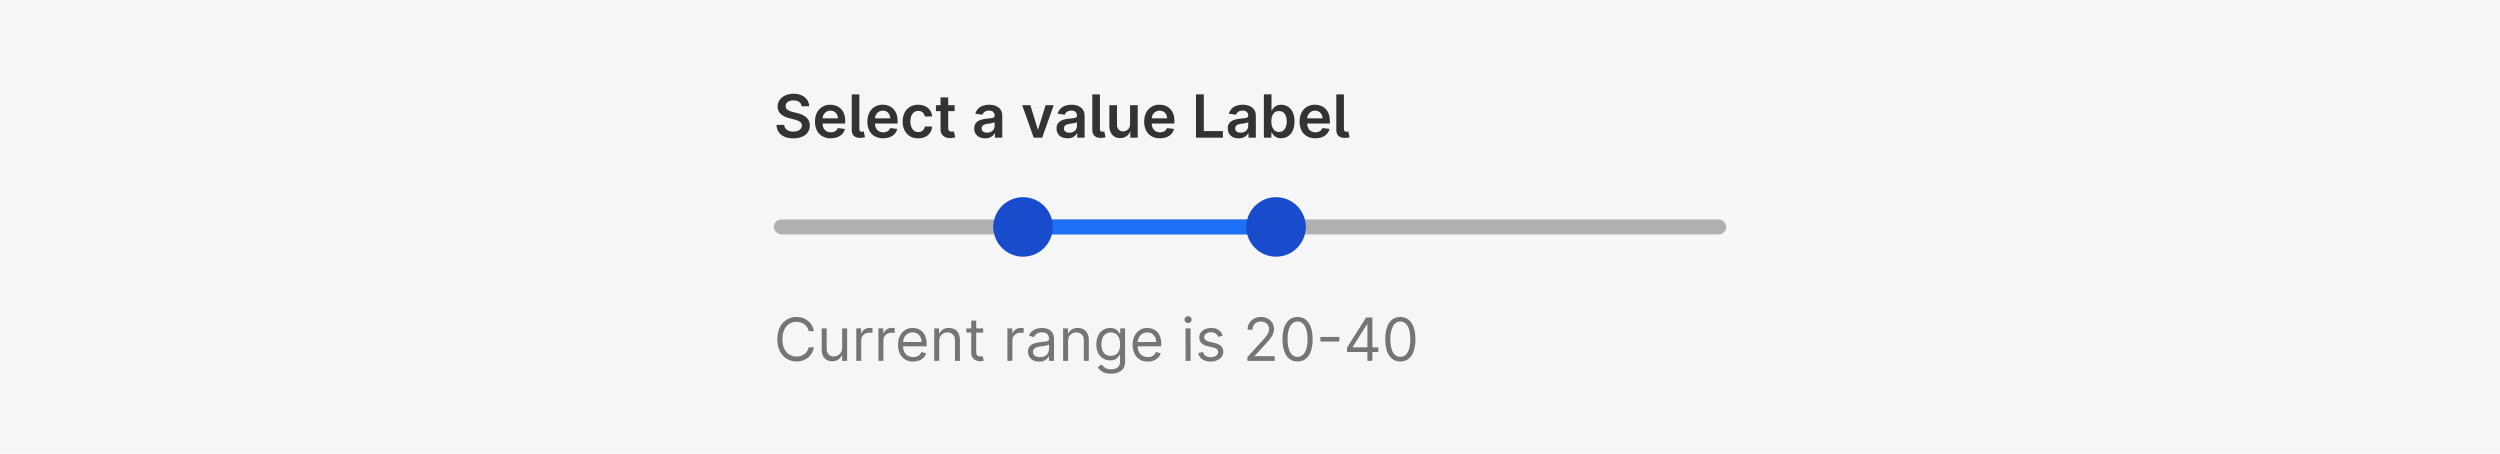 <svg width="672" height="122" fill="none" xmlns="http://www.w3.org/2000/svg"><path fill="#F6F6F6" d="M0 0h672v122H0z"/><rect x="208" y="59" width="256" height="4" rx="2" fill="#B0B0B0"/><rect x="267" y="59" width="84" height="4" rx="2" fill="#1E71F6"/><circle cx="275" cy="61" r="8" fill="#194CCC"/><circle cx="343" cy="61" r="8" fill="#194CCC"/><path d="M218.77 89h-1.4a2.95 2.95 0 0 0-1.2-1.84 3.2 3.2 0 0 0-.96-.48 3.9 3.9 0 0 0-1.12-.16 3.51 3.51 0 0 0-3.27 2.11c-.33.7-.5 1.54-.5 2.55 0 1 .17 1.86.5 2.55.34.7.79 1.22 1.36 1.58a3.89 3.89 0 0 0 3.03.38c.35-.11.67-.27.97-.48a2.98 2.98 0 0 0 1.18-1.85h1.41a4.37 4.37 0 0 1-3.03 3.54 5.23 5.23 0 0 1-4.3-.47 5 5 0 0 1-1.82-2.07 7.1 7.1 0 0 1-.66-3.18c0-1.23.22-2.29.66-3.18a4.88 4.88 0 0 1 4.47-2.8c.59 0 1.14.09 1.65.26a4.52 4.52 0 0 1 2.45 1.94c.28.47.48 1 .58 1.6Zm7.6 4.43v-5.16h1.34V97h-1.34v-1.48h-.1a2.7 2.7 0 0 1-2.58 1.59c-.55 0-1.03-.12-1.46-.35a2.5 2.5 0 0 1-1-1.1 4.14 4.14 0 0 1-.36-1.84v-5.55h1.34v5.46c0 .63.18 1.14.53 1.52.36.38.82.57 1.38.57a2.28 2.28 0 0 0 2.25-2.39Zm3.8 3.57v-8.73h1.29v1.32h.1c.15-.43.44-.78.85-1.05.42-.27.9-.4 1.41-.4a15.28 15.28 0 0 1 .7.02v1.36a3.93 3.93 0 0 0-.81-.09c-.42 0-.8.1-1.14.27a1.95 1.95 0 0 0-1.07 1.78V97h-1.34Zm5.95 0v-8.73h1.3v1.32h.08c.16-.43.45-.78.87-1.05.41-.27.88-.4 1.4-.4a15.2 15.2 0 0 1 .71.02v1.36a4.07 4.07 0 0 0-.82-.09c-.42 0-.8.1-1.13.27a1.96 1.96 0 0 0-1.07 1.78V97h-1.34Zm9.34.18a3.73 3.73 0 0 1-3.58-2.13 5.34 5.34 0 0 1-.48-2.35c0-.89.16-1.68.48-2.36a3.7 3.7 0 0 1 3.44-2.18 4 4 0 0 1 1.36.23 3.34 3.34 0 0 1 2.07 2.08c.22.55.33 1.24.33 2.05v.57h-6.73v-1.16h5.36c0-.5-.1-.93-.3-1.32a2.22 2.22 0 0 0-2.08-1.25 2.45 2.45 0 0 0-2.28 1.42 3 3 0 0 0-.31 1.36v.77c0 .66.11 1.22.34 1.68.23.45.55.8.96 1.03.4.24.88.36 1.42.36.36 0 .67-.05.96-.15.29-.1.54-.25.74-.45.21-.2.37-.46.49-.77l1.3.37a2.9 2.9 0 0 1-.7 1.16 3.4 3.4 0 0 1-1.19.77c-.47.18-1 .27-1.6.27Zm7-5.43V97h-1.34v-8.73h1.3v1.37h.1c.21-.45.52-.8.94-1.07.41-.27.95-.41 1.61-.41.6 0 1.11.12 1.55.36.45.24.8.6 1.04 1.1.24.48.37 1.1.37 1.83V97h-1.34v-5.45c0-.69-.18-1.22-.54-1.6a1.9 1.9 0 0 0-1.46-.59c-.43 0-.81.1-1.15.28a2 2 0 0 0-.8.81c-.19.36-.28.8-.28 1.3Zm11.81-3.48v1.14h-4.52v-1.14h4.52Zm-3.2-2.09h1.34v8.32c0 .38.05.66.16.85.12.19.26.31.44.38.17.06.36.09.56.09.15 0 .27 0 .36-.02l.23-.05.27 1.2a2.73 2.73 0 0 1-1 .16 2.7 2.7 0 0 1-1.11-.24 2.21 2.21 0 0 1-.9-.75 2.14 2.14 0 0 1-.35-1.26v-8.68ZM270.79 97v-8.73h1.3v1.32h.09c.15-.43.44-.78.86-1.05s.89-.4 1.4-.4a15.28 15.28 0 0 1 .71.02v1.36a3.93 3.93 0 0 0-.81-.09c-.43 0-.8.1-1.14.27a1.95 1.95 0 0 0-1.07 1.78V97h-1.34Zm8.52.2c-.55 0-1.05-.1-1.5-.3a2.77 2.77 0 0 1-1.08-.92c-.26-.4-.4-.89-.4-1.46 0-.5.1-.9.3-1.21.2-.32.46-.56.79-.74.33-.18.7-.31 1.09-.4.4-.1.8-.16 1.21-.22l1.29-.15c.33-.04.58-.1.73-.19.15-.08.23-.23.23-.45v-.05c0-.56-.15-1-.46-1.3-.3-.31-.76-.47-1.38-.47a2.4 2.4 0 0 0-1.5.42c-.37.28-.63.58-.77.9l-1.28-.46a3 3 0 0 1 .91-1.23c.38-.3.8-.51 1.25-.63a5.18 5.18 0 0 1 2.31-.08c.37.07.72.2 1.06.4.35.2.63.52.86.93.23.41.34.97.34 1.66V97h-1.34v-1.18h-.07a2.62 2.62 0 0 1-1.3 1.16c-.35.15-.78.22-1.29.22Zm.2-1.2c.54 0 .98-.1 1.35-.31a2.13 2.13 0 0 0 1.11-1.85v-1.23c-.06.07-.18.13-.38.2-.18.04-.4.1-.65.13a29.63 29.63 0 0 1-1.29.17c-.35.05-.67.12-.97.23-.3.1-.55.24-.73.44-.18.2-.27.47-.27.81 0 .47.17.82.51 1.06.35.23.8.35 1.33.35Zm7.59-4.25V97h-1.34v-8.73h1.3v1.37h.1c.21-.45.52-.8.94-1.07.42-.27.95-.41 1.61-.41.6 0 1.11.12 1.55.36.45.24.8.6 1.04 1.1.25.48.37 1.1.37 1.83V97h-1.34v-5.45c0-.69-.18-1.22-.54-1.6a1.9 1.9 0 0 0-1.46-.59c-.43 0-.81.1-1.15.28a2 2 0 0 0-.8.81c-.18.36-.28.8-.28 1.3Zm11.54 8.7a5 5 0 0 1-1.67-.25 3.55 3.55 0 0 1-1.9-1.5l1.07-.75c.12.16.28.35.46.55.19.2.44.39.76.54a3 3 0 0 0 1.28.23c.7 0 1.29-.17 1.75-.5.45-.35.68-.88.68-1.61v-1.77h-.11c-.1.16-.24.35-.42.59-.18.23-.44.43-.77.62-.34.17-.79.26-1.36.26a3.5 3.5 0 0 1-3.22-1.95 5.09 5.09 0 0 1-.48-2.32c0-.9.16-1.67.47-2.33a3.46 3.46 0 0 1 3.26-2.1c.56 0 1.01.1 1.35.28.33.19.6.4.77.64.18.23.32.43.42.58h.14v-1.39h1.3v8.98c0 .75-.18 1.36-.52 1.83a2.9 2.9 0 0 1-1.36 1.04c-.57.22-1.2.33-1.9.33Zm-.04-4.8c.53 0 .99-.11 1.36-.36.37-.25.65-.6.85-1.06.19-.46.29-1.02.29-1.66 0-.63-.1-1.19-.29-1.67a2.5 2.5 0 0 0-.84-1.13c-.37-.27-.83-.4-1.38-.4a2.28 2.28 0 0 0-2.26 1.58 4.5 4.5 0 0 0-.28 1.62c0 .6.1 1.14.28 1.6.2.47.48.83.86 1.1.38.26.85.39 1.4.39Zm9.93 1.53a3.74 3.74 0 0 1-3.58-2.13 5.36 5.36 0 0 1-.5-2.35c0-.89.17-1.68.5-2.36.33-.68.79-1.22 1.37-1.6a3.7 3.7 0 0 1 2.07-.58c.46 0 .9.07 1.35.23a3.33 3.33 0 0 1 2.08 2.08c.21.55.32 1.24.32 2.05v.57h-6.73v-1.16h5.37c0-.5-.1-.93-.3-1.32a2.23 2.23 0 0 0-2.09-1.25 2.47 2.47 0 0 0-2.28 1.42 3 3 0 0 0-.31 1.36v.77c0 .66.11 1.22.34 1.68.23.45.55.8.96 1.03.41.24.88.36 1.43.36.35 0 .67-.05.95-.15.29-.1.54-.25.75-.45.2-.2.37-.46.48-.77l1.3.37a2.9 2.9 0 0 1-.7 1.16c-.31.33-.71.58-1.19.77-.47.18-1 .27-1.6.27Zm10.15-.18v-8.73h1.34V97h-1.34Zm.68-10.18a.95.95 0 0 1-.67-.27.86.86 0 0 1-.28-.64c0-.25.09-.46.28-.64a.95.95 0 0 1 .67-.27c.26 0 .49.09.67.27a.85.85 0 0 1 0 1.28.93.93 0 0 1-.67.27Zm9.3 3.4-1.2.35c-.08-.2-.2-.4-.34-.59a1.52 1.52 0 0 0-.6-.47 2.15 2.15 0 0 0-.95-.2c-.54 0-.98.13-1.34.38-.35.24-.53.55-.53.92 0 .34.13.6.37.8.24.19.62.35 1.13.48l1.3.31c.78.2 1.36.48 1.74.87.39.39.58.89.58 1.5 0 .5-.15.95-.43 1.34-.29.4-.69.7-1.2.93-.5.23-1.1.34-1.78.34-.9 0-1.63-.2-2.21-.58a2.57 2.57 0 0 1-1.1-1.7l1.26-.3c.13.46.35.81.7 1.05.33.23.78.35 1.33.35a2.5 2.5 0 0 0 1.49-.4c.37-.27.55-.59.55-.96 0-.3-.1-.56-.32-.77a2 2 0 0 0-.97-.46l-1.46-.34a3.47 3.47 0 0 1-1.76-.88c-.37-.4-.56-.9-.56-1.5 0-.5.14-.94.42-1.31.28-.38.66-.68 1.14-.9a4.01 4.01 0 0 1 1.65-.32c.86 0 1.54.19 2.03.57.5.38.85.88 1.06 1.5ZM335.3 97v-1.02l3.84-4.2c.46-.5.83-.93 1.12-1.3.29-.36.5-.7.65-1.03.14-.32.21-.66.21-1.02a1.89 1.89 0 0 0-1.09-1.75 2.58 2.58 0 0 0-1.14-.25c-.44 0-.83.1-1.17.28-.33.18-.58.44-.76.77a2.4 2.4 0 0 0-.27 1.16h-1.34a3.27 3.27 0 0 1 1.76-3 3.87 3.87 0 0 1 1.83-.44c.68 0 1.29.15 1.81.44a3.15 3.15 0 0 1 1.69 2.79c0 .43-.08.85-.23 1.26-.15.4-.42.86-.8 1.36-.37.5-.9 1.1-1.56 1.81l-2.61 2.8v.09h5.4V97h-7.34Zm13.49.16c-.86 0-1.59-.23-2.2-.7a4.37 4.37 0 0 1-1.37-2.04 9.7 9.7 0 0 1-.48-3.24c0-1.26.16-2.33.48-3.22a4.4 4.4 0 0 1 1.38-2.05c.61-.47 1.34-.7 2.19-.7.84 0 1.57.23 2.17.7.6.47 1.07 1.16 1.39 2.05.32.89.48 1.96.48 3.22a9.7 9.7 0 0 1-.47 3.24 4.36 4.36 0 0 1-1.39 2.04c-.6.47-1.33.7-2.18.7Zm0-1.25c.84 0 1.5-.41 1.97-1.23.47-.82.7-1.98.7-3.5 0-1-.1-1.86-.32-2.57a3.53 3.53 0 0 0-.92-1.62c-.4-.37-.87-.56-1.43-.56-.84 0-1.5.42-1.98 1.25-.47.82-.7 1.99-.7 3.5a9 9 0 0 0 .31 2.57c.21.7.52 1.24.92 1.6.4.38.88.56 1.45.56Zm11.22-5.35v1.25h-5.09v-1.25h5.1Zm2.07 4.05v-1.16l5.11-8.09h.84v1.8h-.57l-3.86 6.11v.1h6.89v1.24h-8.41Zm5.48 2.39V85.36h1.34V97h-1.35Zm8.85.16c-.85 0-1.58-.23-2.19-.7a4.37 4.37 0 0 1-1.38-2.04 9.7 9.7 0 0 1-.47-3.24c0-1.26.16-2.33.47-3.22a4.4 4.4 0 0 1 1.39-2.05c.6-.47 1.33-.7 2.18-.7.85 0 1.58.23 2.18.7.6.47 1.07 1.16 1.38 2.05.33.89.49 1.96.49 3.22a9.7 9.7 0 0 1-.48 3.24 4.36 4.36 0 0 1-1.38 2.04c-.6.47-1.33.7-2.19.7Zm0-1.25c.85 0 1.5-.41 1.98-1.23.47-.82.7-1.98.7-3.5 0-1-.1-1.86-.32-2.57a3.53 3.53 0 0 0-.92-1.62c-.4-.37-.88-.56-1.44-.56-.84 0-1.5.42-1.97 1.25a7.12 7.12 0 0 0-.71 3.5 9 9 0 0 0 .32 2.57c.21.7.51 1.24.91 1.6.4.38.89.56 1.45.56Z" fill="#757575"/><path d="M215.47 28.56c-.05-.5-.28-.88-.67-1.16-.39-.27-.9-.41-1.52-.41-.44 0-.82.06-1.13.2-.32.13-.56.31-.72.54a1.31 1.31 0 0 0-.1 1.4c.12.18.27.34.46.46.2.12.41.22.65.3.23.1.47.16.7.22l1.1.27a7 7 0 0 1 1.27.42c.4.17.77.39 1.1.65a2.9 2.9 0 0 1 1.06 2.28 3.15 3.15 0 0 1-2.05 3.01 5.9 5.9 0 0 1-2.38.44c-.9 0-1.69-.14-2.35-.42a3.5 3.5 0 0 1-1.56-1.23 3.64 3.64 0 0 1-.6-1.97h2.07c.03.4.16.74.38 1.01s.5.47.85.6c.36.14.76.2 1.2.2.46 0 .86-.06 1.2-.2.35-.14.62-.33.82-.58.2-.25.3-.54.3-.87 0-.3-.1-.56-.27-.75-.17-.2-.41-.37-.73-.5a7.02 7.02 0 0 0-1.09-.37l-1.32-.34a5.32 5.32 0 0 1-2.28-1.12 2.58 2.58 0 0 1-.83-2 3 3 0 0 1 .56-1.8c.38-.52.88-.92 1.53-1.2a5.3 5.3 0 0 1 2.19-.44c.82 0 1.55.15 2.17.44a3.6 3.6 0 0 1 1.47 1.18 3 3 0 0 1 .55 1.74h-2.03Zm7.84 8.61a4.5 4.5 0 0 1-2.27-.55 3.7 3.7 0 0 1-1.46-1.55 5.21 5.21 0 0 1-.5-2.38c0-.9.16-1.69.5-2.37a3.87 3.87 0 0 1 3.62-2.16c.54 0 1.05.09 1.53.26s.9.44 1.27.8c.37.36.66.81.87 1.37.22.55.32 1.21.32 1.98v.63h-7.15v-1.4h5.18c0-.4-.09-.74-.26-1.05a1.89 1.89 0 0 0-1.73-1 2 2 0 0 0-1.1.3c-.32.2-.57.47-.75.8a2.3 2.3 0 0 0-.27 1.08v1.2c0 .52.1.95.28 1.31.19.36.45.64.78.83.33.2.72.29 1.17.29.3 0 .57-.04.81-.13.24-.08.45-.21.63-.38.18-.16.31-.37.4-.62l1.93.22a3 3 0 0 1-.7 1.33c-.33.37-.77.67-1.3.87-.52.2-1.12.31-1.8.31Zm5.62-11.8H231v9.13c0 .33.05.56.15.7.1.14.27.2.52.2a2.44 2.44 0 0 0 .5-.07l.34 1.56a4.1 4.1 0 0 1-1.11.17c-.84.02-1.45-.15-1.86-.53-.4-.37-.6-.93-.6-1.7v-9.47Zm8.46 11.8a4.5 4.5 0 0 1-2.27-.55 3.7 3.7 0 0 1-1.46-1.55 5.21 5.21 0 0 1-.5-2.38c0-.9.16-1.69.5-2.37a3.87 3.87 0 0 1 3.62-2.16c.54 0 1.05.09 1.52.26a3.59 3.59 0 0 1 2.15 2.17c.21.55.32 1.21.32 1.98v.63h-7.15v-1.4h5.18c0-.4-.1-.74-.26-1.05a1.89 1.89 0 0 0-1.73-1 2 2 0 0 0-1.1.3c-.33.2-.58.47-.75.8a2.3 2.3 0 0 0-.27 1.08v1.2c0 .52.1.95.28 1.31.18.36.44.64.78.83.33.2.72.29 1.17.29.3 0 .57-.04.81-.13.24-.08.45-.21.63-.38.18-.16.31-.37.4-.62l1.93.22a3 3 0 0 1-.7 1.33c-.34.37-.77.67-1.3.87-.52.2-1.12.31-1.8.31Zm9.43 0a3.83 3.83 0 0 1-3.68-2.16 5.25 5.25 0 0 1-.5-2.34c0-.89.17-1.67.5-2.35.35-.68.83-1.2 1.45-1.59a4.16 4.16 0 0 1 2.22-.57c.7 0 1.33.13 1.88.4a3.22 3.22 0 0 1 1.87 2.74h-1.97a1.87 1.87 0 0 0-.57-1.06c-.3-.28-.69-.42-1.19-.42-.42 0-.79.11-1.1.34-.32.22-.57.54-.75.96a4.1 4.1 0 0 0-.26 1.52c0 .6.09 1.1.26 1.53.18.42.42.75.73.98.32.23.7.34 1.12.34.3 0 .58-.05.82-.17.24-.11.44-.28.6-.5.17-.22.28-.49.34-.8h1.97a3.22 3.22 0 0 1-1.83 2.76 4.3 4.3 0 0 1-1.91.4Zm9.78-8.9v1.6h-5.02v-1.6h5.02Zm-3.78-2.09h2.06v8.2c0 .27.04.48.13.63.08.15.2.24.34.3.14.05.3.08.46.08a2.02 2.02 0 0 0 .6-.08l.35 1.6a4.56 4.56 0 0 1-1.2.2 3.3 3.3 0 0 1-1.4-.22 2.17 2.17 0 0 1-.98-.81 2.4 2.4 0 0 1-.36-1.36v-8.54Zm11.98 11c-.55 0-1.05-.1-1.5-.3a2.5 2.5 0 0 1-1.04-.89 2.59 2.59 0 0 1-.38-1.44c0-.5.1-.9.27-1.22.19-.32.44-.58.75-.77.31-.2.67-.34 1.06-.44.4-.1.81-.18 1.24-.22l1.24-.14c.32-.05.55-.12.7-.2.14-.1.21-.25.21-.45v-.03c0-.43-.12-.76-.38-1-.25-.23-.62-.35-1.1-.35-.5 0-.9.11-1.2.33-.28.22-.48.48-.58.78l-1.92-.27a3.08 3.08 0 0 1 2.02-2.14 5.44 5.44 0 0 1 2.93-.13c.42.1.8.27 1.14.5.35.22.62.52.83.91.21.39.32.87.32 1.45V37h-1.98v-1.2h-.06a2.52 2.52 0 0 1-1.38 1.19c-.34.12-.73.19-1.19.19Zm.54-1.52c.41 0 .77-.08 1.07-.24.3-.17.54-.39.7-.66.17-.27.25-.57.25-.9v-1.02a.96.96 0 0 1-.33.15l-.51.12a15.83 15.83 0 0 1-1.05.16c-.3.04-.58.1-.82.2s-.44.23-.57.4a.97.97 0 0 0-.21.65c0 .38.13.66.41.85.28.2.63.3 1.06.3Zm17.9-7.39-3.1 8.73h-2.28l-3.1-8.73h2.19l2 6.49h.1l2-6.49h2.2Zm3.69 8.9c-.56 0-1.05-.1-1.5-.29-.44-.2-.79-.5-1.04-.89a2.59 2.59 0 0 1-.38-1.44 2.11 2.11 0 0 1 1.02-2c.3-.19.66-.33 1.06-.43.4-.1.8-.18 1.23-.22l1.24-.14c.32-.05.55-.12.7-.2.14-.1.22-.25.22-.45v-.03c0-.43-.13-.76-.38-1a1.6 1.6 0 0 0-1.1-.35c-.5 0-.9.11-1.2.33-.29.22-.49.48-.59.78l-1.92-.27a3.08 3.08 0 0 1 2.03-2.14 5.44 5.44 0 0 1 2.93-.13c.41.1.8.27 1.14.5.34.22.62.52.83.91.2.39.32.87.32 1.45V37h-1.98v-1.2h-.07a2.52 2.52 0 0 1-1.38 1.19c-.33.12-.73.19-1.18.19Zm.53-1.5c.42 0 .77-.09 1.08-.25a1.73 1.73 0 0 0 .94-1.56v-1.02a.96.96 0 0 1-.33.15l-.5.12a15.83 15.83 0 0 1-1.05.16c-.3.04-.58.1-.83.2-.24.1-.43.23-.57.4a.97.97 0 0 0-.21.65c0 .38.14.66.41.85.28.2.63.3 1.06.3Zm6.14-10.3h2.06v9.13c0 .33.05.56.15.7.1.14.27.2.52.2a2.44 2.44 0 0 0 .5-.07l.34 1.56a4.1 4.1 0 0 1-1.11.17c-.83.02-1.45-.15-1.85-.53-.4-.37-.6-.93-.6-1.7v-9.47Zm10.16 7.96v-5.06h2.06V37h-2v-1.55h-.09c-.2.49-.52.89-.97 1.2-.45.3-1 .46-1.65.46a2.65 2.65 0 0 1-2.54-1.5 3.96 3.96 0 0 1-.37-1.78v-5.56h2.05v5.24c0 .55.16 1 .46 1.32.3.33.7.49 1.2.49a1.89 1.89 0 0 0 1.57-.88c.19-.3.28-.67.28-1.11Zm8.04 3.84a4.5 4.5 0 0 1-2.27-.55 3.7 3.7 0 0 1-1.46-1.55 5.21 5.21 0 0 1-.51-2.38c0-.9.17-1.69.5-2.37a3.87 3.87 0 0 1 3.63-2.16c.54 0 1.04.09 1.52.26s.9.44 1.27.8c.37.36.67.81.88 1.37.21.55.32 1.21.32 1.98v.63h-7.16v-1.4h5.19c0-.4-.1-.74-.26-1.05-.17-.3-.4-.55-.7-.73-.3-.18-.64-.27-1.03-.27a2 2 0 0 0-1.11.3 2.13 2.13 0 0 0-1.01 1.88v1.2c0 .52.09.95.27 1.31.2.36.45.64.78.83.34.2.73.29 1.17.29.3 0 .57-.04.82-.13.24-.08.45-.21.63-.38.18-.16.31-.37.4-.62l1.92.22c-.12.5-.35.95-.7 1.33-.33.37-.76.67-1.29.87-.52.2-1.13.31-1.8.31Zm9.68-.17V25.36h2.1v9.87h5.13V37h-7.23Zm11.48.18c-.55 0-1.05-.1-1.5-.3-.44-.2-.78-.5-1.04-.89a2.59 2.59 0 0 1-.38-1.44 2.11 2.11 0 0 1 1.02-2c.31-.19.66-.33 1.06-.43.4-.1.8-.18 1.23-.22l1.25-.14c.31-.05.54-.12.69-.2.15-.1.22-.25.22-.45v-.03c0-.43-.13-.76-.38-1-.25-.23-.62-.35-1.1-.35-.5 0-.9.11-1.2.33a1.7 1.7 0 0 0-.59.78l-1.92-.27a3.08 3.08 0 0 1 2.03-2.14 5.44 5.44 0 0 1 2.93-.13c.41.1.8.27 1.14.5.34.22.62.52.83.91.21.39.32.87.32 1.45V37h-1.98v-1.2h-.07a2.52 2.52 0 0 1-1.37 1.19 3.6 3.6 0 0 1-1.2.19Zm.53-1.52c.42 0 .77-.08 1.08-.24a1.74 1.74 0 0 0 .95-1.56v-1.02a.98.98 0 0 1-.33.15l-.51.12a16.26 16.26 0 0 1-1.05.16c-.3.04-.58.1-.82.2-.25.1-.44.23-.58.4a.97.97 0 0 0-.2.65c0 .38.13.66.4.85.28.2.63.3 1.06.3Zm6.24 1.34V25.36h2.05v4.36h.09c.1-.22.25-.44.45-.68.19-.24.45-.45.78-.62.33-.17.75-.26 1.26-.26a3.33 3.33 0 0 1 3.12 2.03c.32.67.48 1.49.48 2.46 0 .96-.15 1.77-.47 2.44a3.3 3.3 0 0 1-3.13 2.06 2.53 2.53 0 0 1-2.04-.85 3.9 3.9 0 0 1-.45-.67h-.12V37h-2.02Zm2.01-4.36c0 .56.08 1.06.24 1.48.16.42.4.76.7 1 .3.23.68.35 1.11.35.46 0 .84-.13 1.15-.37.3-.24.53-.58.69-1 .16-.43.24-.92.24-1.46 0-.55-.08-1.03-.24-1.45a2.16 2.16 0 0 0-.69-.99c-.3-.23-.69-.35-1.15-.35-.44 0-.8.11-1.12.34-.3.23-.54.56-.7.97-.15.42-.23.91-.23 1.48Zm11.84 4.53a4.5 4.5 0 0 1-2.27-.55 3.7 3.7 0 0 1-1.46-1.55 5.23 5.23 0 0 1-.51-2.38c0-.9.17-1.69.5-2.37a3.87 3.87 0 0 1 3.63-2.16c.54 0 1.04.09 1.52.26s.9.44 1.27.8c.38.36.67.81.88 1.37.21.55.32 1.21.32 1.98v.63h-7.16v-1.4h5.19c0-.4-.1-.74-.26-1.05-.17-.3-.4-.55-.7-.73-.3-.18-.64-.27-1.03-.27a2 2 0 0 0-1.11.3c-.32.2-.57.47-.75.8a2.3 2.3 0 0 0-.26 1.08v1.2c0 .52.1.95.28 1.31.18.36.44.64.77.83.34.2.73.29 1.18.29.3 0 .56-.04.8-.13a1.65 1.65 0 0 0 1.04-1l1.92.22c-.12.5-.35.95-.7 1.33-.33.37-.76.67-1.29.87-.52.2-1.13.31-1.8.31Zm5.62-11.8h2.05v9.13c0 .33.05.56.15.7.1.14.28.2.53.2a2.46 2.46 0 0 0 .5-.07l.34 1.56a4.15 4.15 0 0 1-1.12.17c-.83.02-1.45-.15-1.85-.53-.4-.37-.6-.93-.6-1.7v-9.47Z" fill="#333"/></svg>